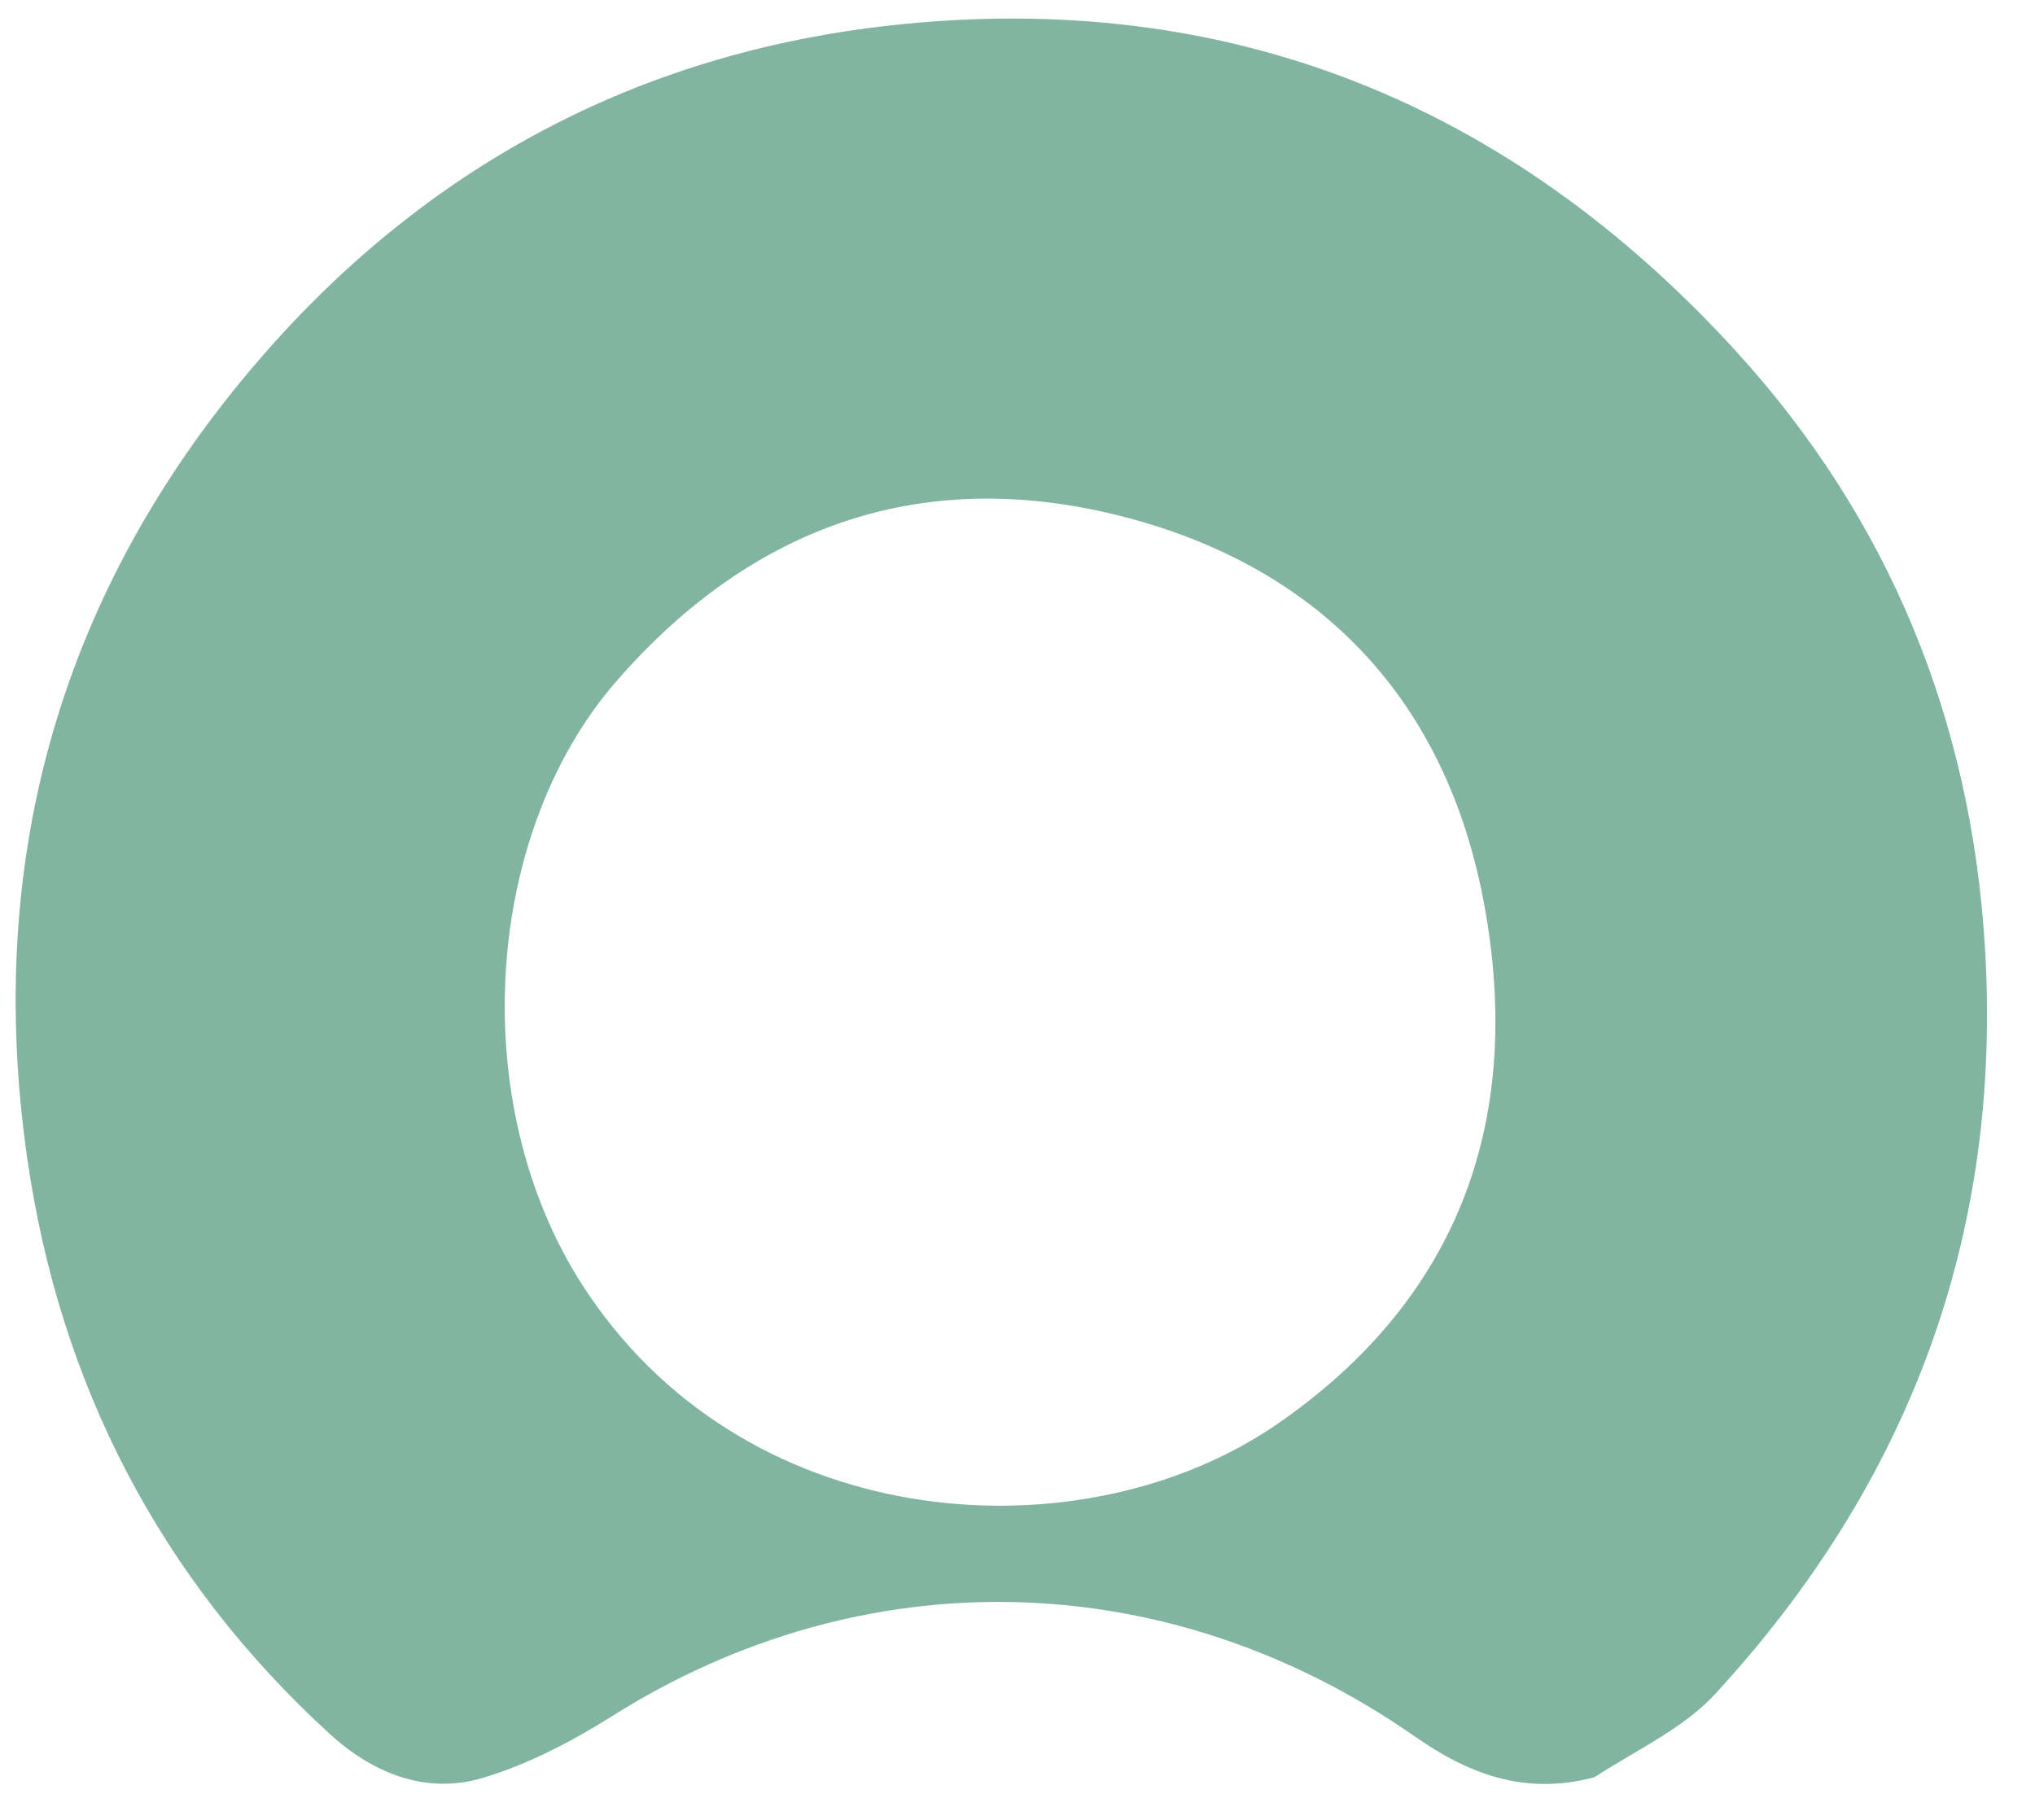 <svg version="1.1" id="Layer_1" xmlns="http://www.w3.org/2000/svg" xmlns:xlink="http://www.w3.org/1999/xlink" x="0px" y="0px" viewBox="1 1 237 212" enable-background="new 0 0 237 212" xml:space="preserve">
<path fill="#81B5A1" opacity="1" stroke="none" d="
M186.69,207.993 
	C178.569,210.152 172.048,207.621 165.746,203.227 
	C136.948,183.149 101.587,182.415 72.318,200.858 
	C67.635,203.809 62.546,206.466 57.282,208.055 
	C50.6,210.073 44.379,207.504 39.381,202.929 
	C19.592,184.814 7.923,162.148 4.157,135.799 
	C-0.818,100.995 8.109,69.683 31.103,42.986 
	C50.434,20.541 75.136,7.23 104.689,3.962 
	C143.893,-0.374 176.753,12.995 203.112,41.833 
	C220.953,61.352 230.553,84.74 232.17,111.313 
	C234.21,144.862 223.331,173.77 200.753,198.296 
	C197.064,202.303 191.687,204.755 186.69,207.993 
M69.598,151.831 
	C88.733,180.04 127.386,182.359 149.884,166.766 
	C171.261,151.952 178.459,130.921 173.807,106.082 
	C169.434,82.736 154.994,67.227 132.044,61.235 
	C108.723,55.147 88.739,62.052 72.833,80.287 
	C56.923,98.526 55.221,130.819 69.598,151.831 
z"></path>
</svg>